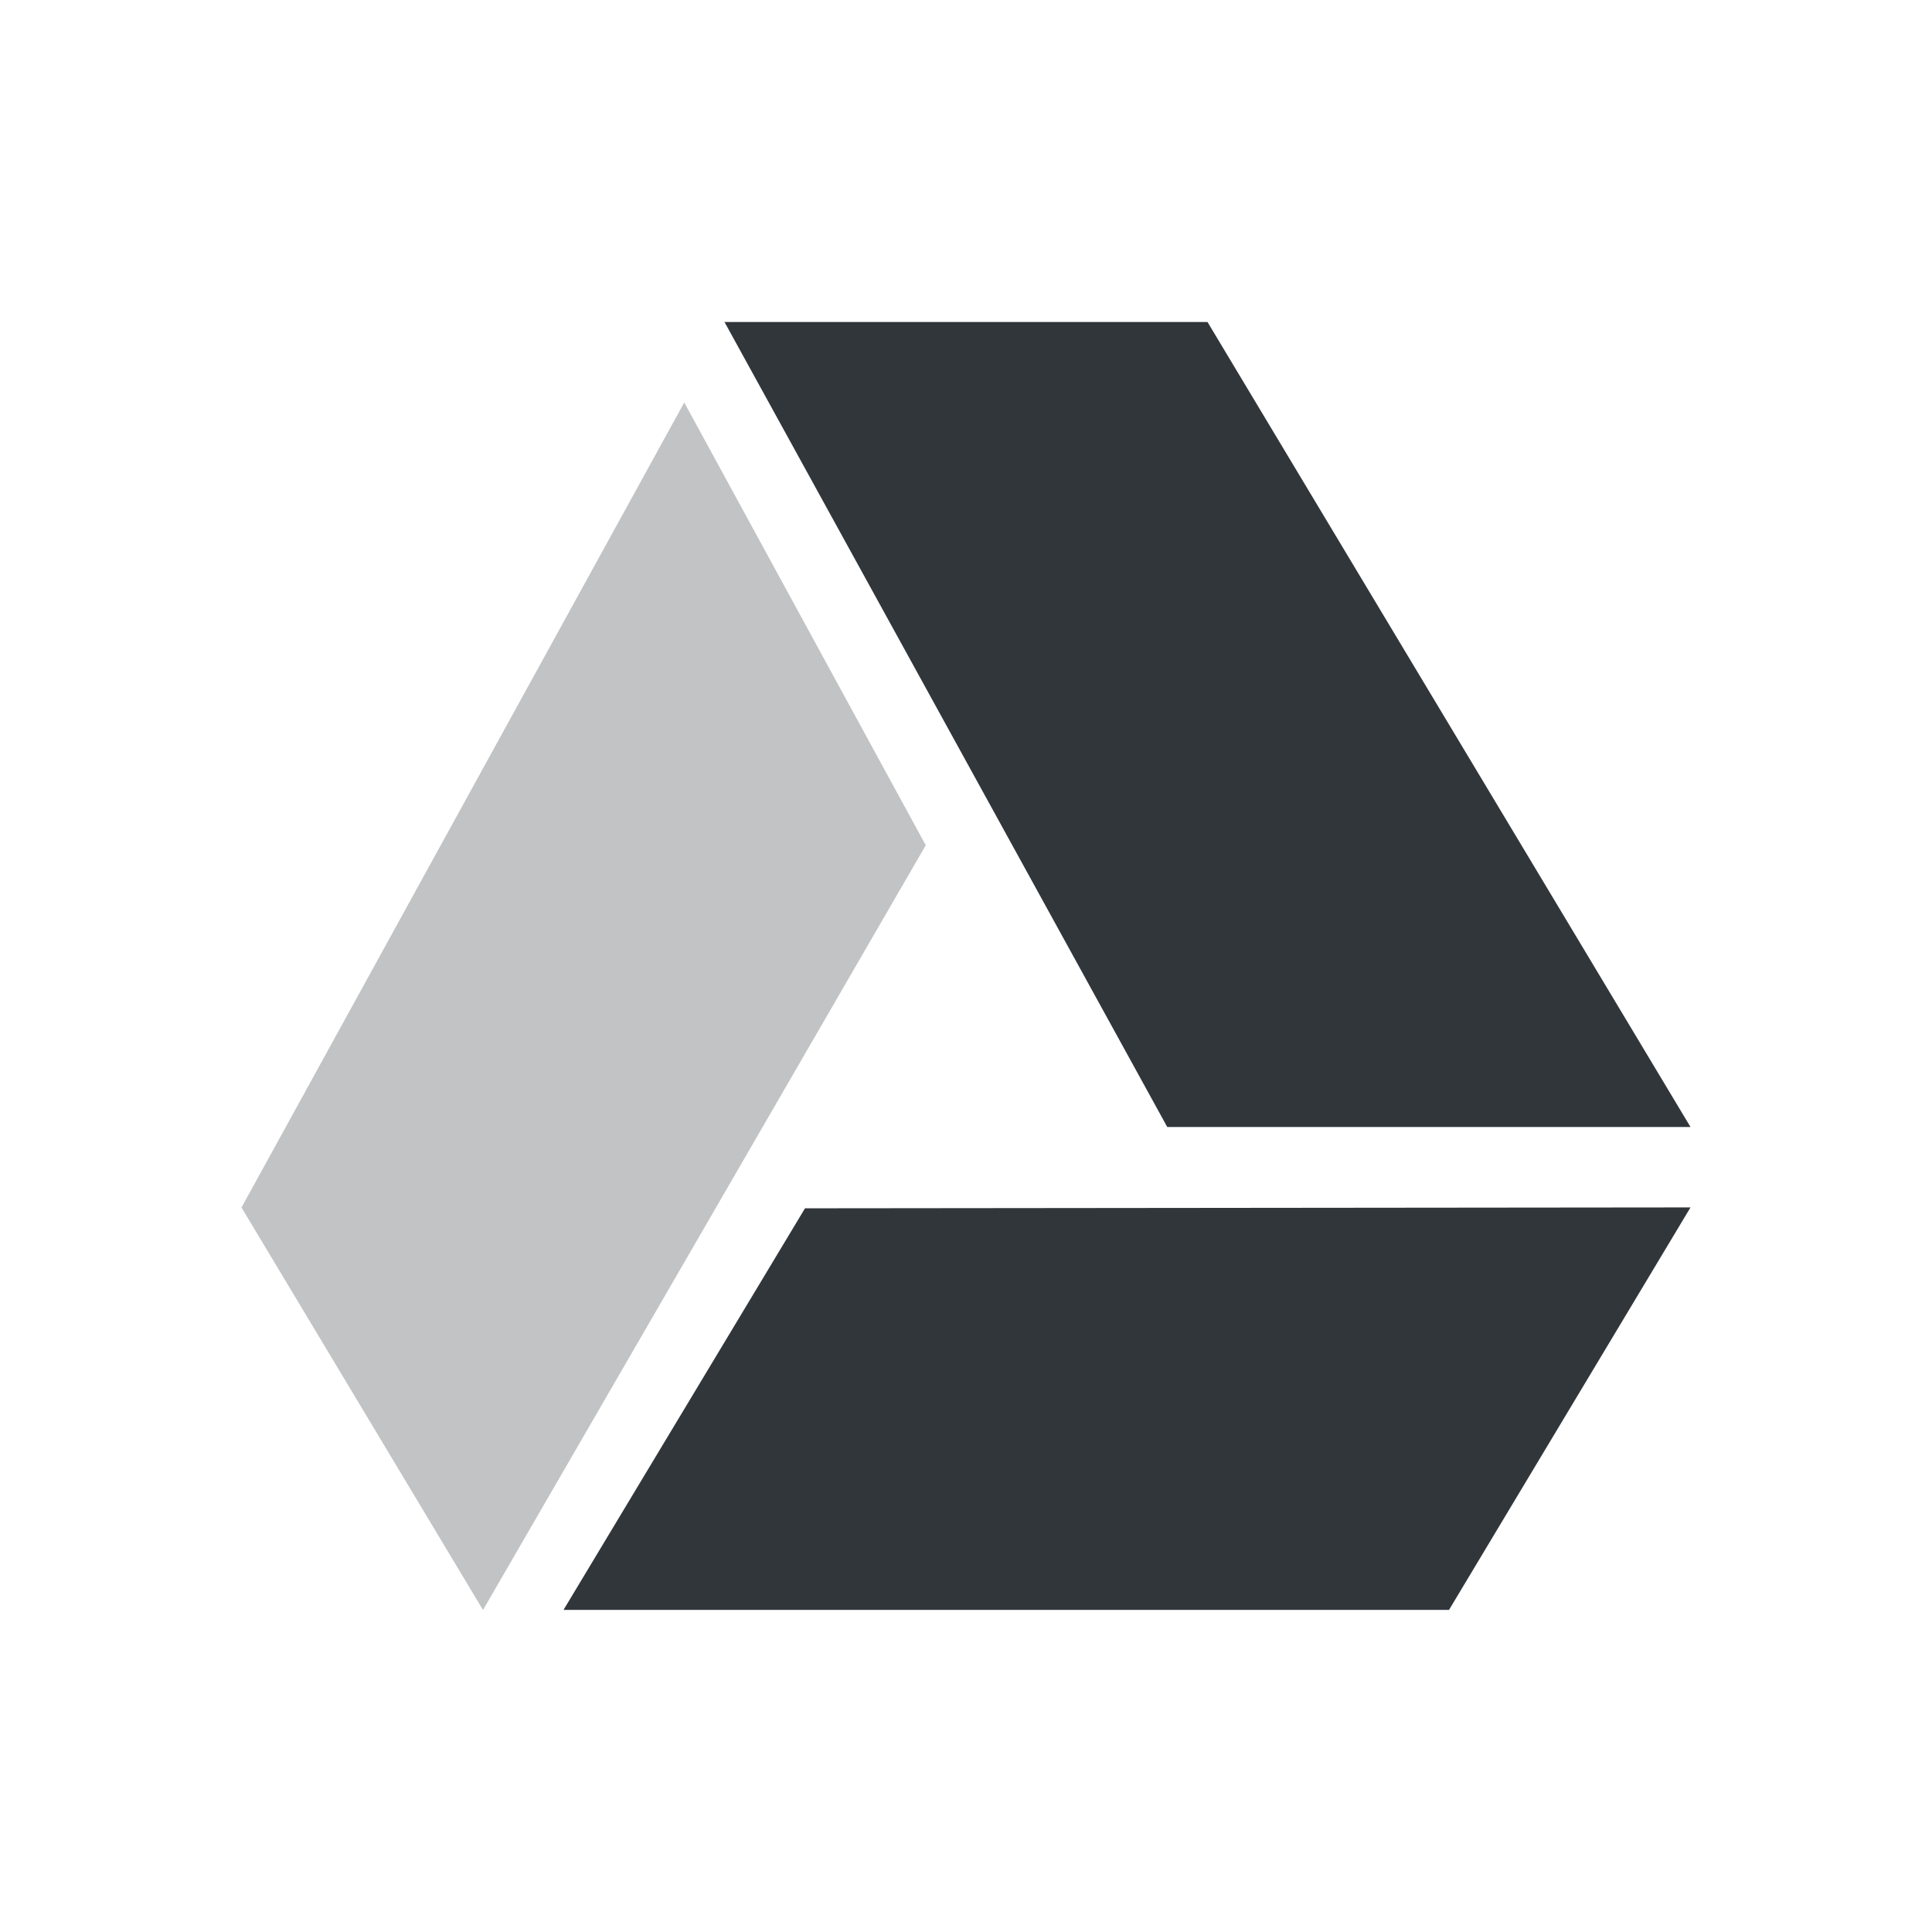 <svg xmlns="http://www.w3.org/2000/svg" width="24" height="24" version="1.1"><defs><style id="current-color-scheme" type="text/css">.ColorScheme-Text{color:#31363b}</style></defs><g><g><path fill="currentColor" d="m13.989 45.004 6 10h-6.5l-5.5-10z" class="ColorScheme-Text" transform="translate(.011 -40.004) translate(1,-1)"/><path fill="currentColor" d="m8.989 56.014 11-0.011-3 5-11-0z" class="ColorScheme-Text" transform="translate(.011 -40.004) translate(1,-1)"/><path fill="currentColor" d="m1.989 56.004 5.5-10 3 5.5-5.5 9.5z" class="ColorScheme-Text" opacity=".3" transform="translate(.011 -40.004) translate(1,-1)"/></g></g></svg>